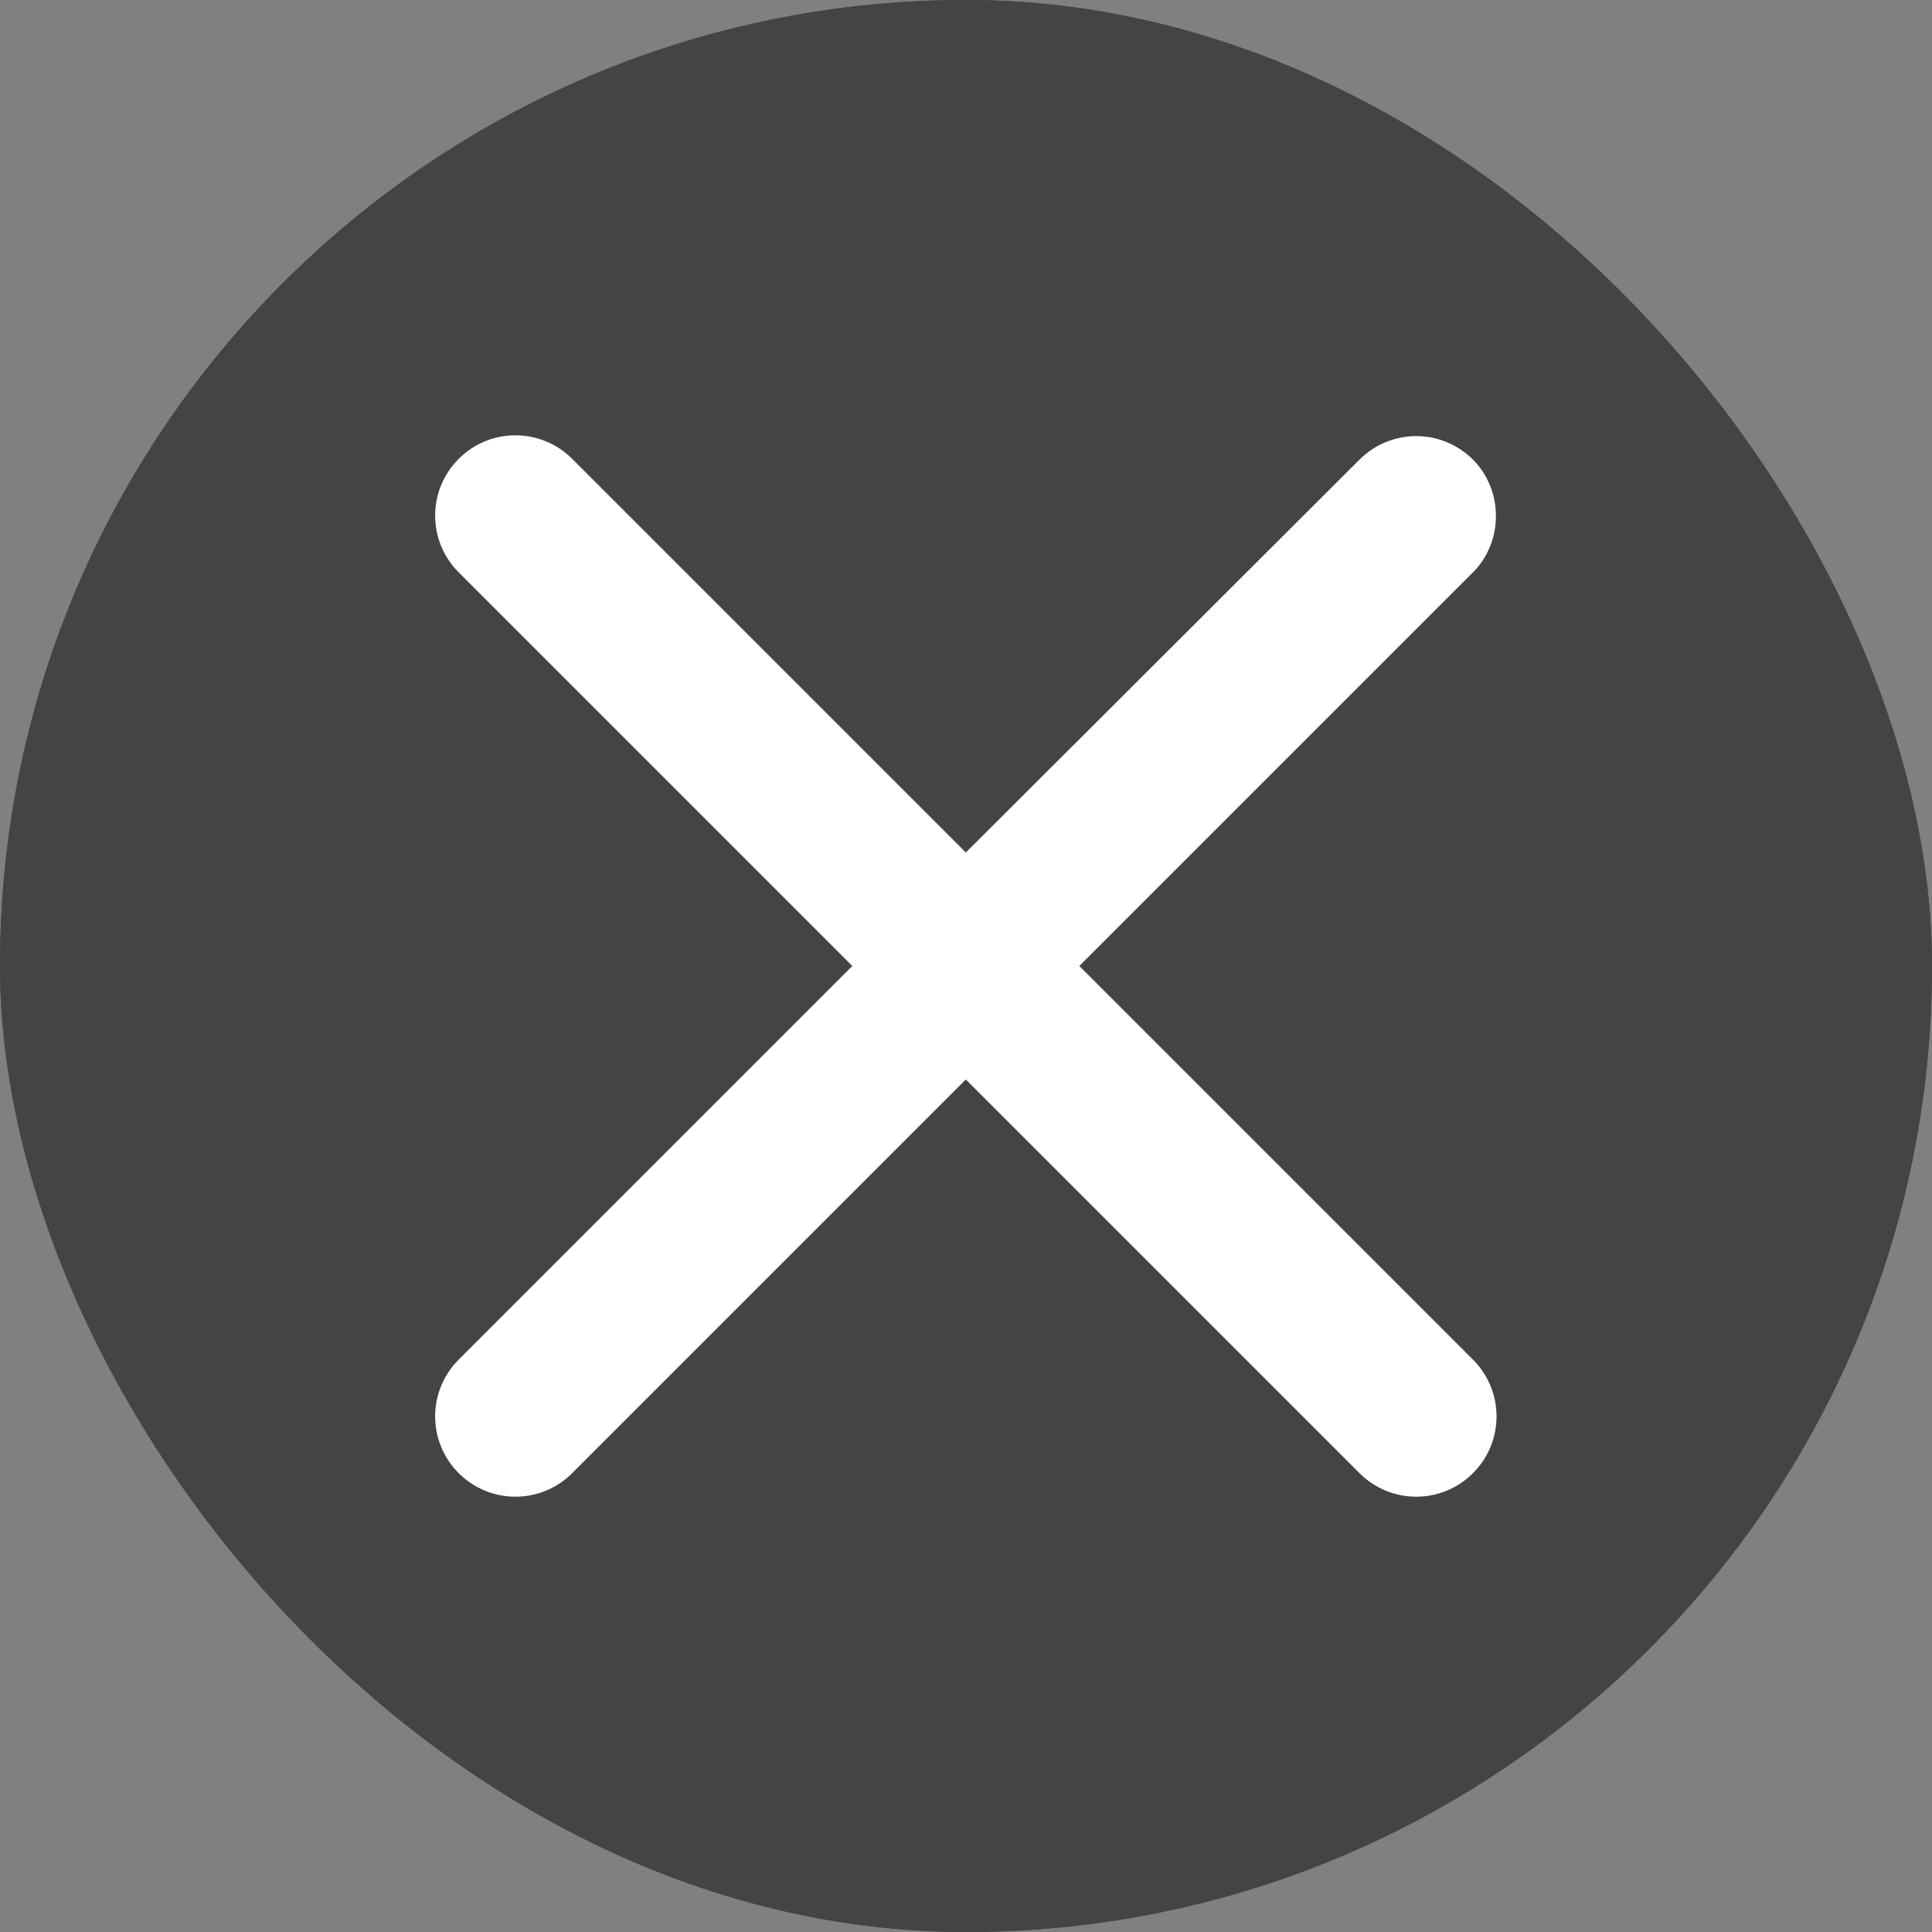 <svg width="12" height="12" viewBox="0 0 12 12" fill="none" xmlns="http://www.w3.org/2000/svg">
<rect x="0" y="0" width="12" height="12" fill="#808080" stroke="none"/>
<rect width="12" height="12" rx="6" fill="#444444"/>
<rect width="12" height="12" rx="6" fill="#444444"/>
<path d="M9.149 2.855C8.954 2.66 8.639 2.66 8.444 2.855L5.999 5.295L3.554 2.85C3.359 2.655 3.044 2.655 2.849 2.85C2.654 3.045 2.654 3.36 2.849 3.555L5.294 6L2.849 8.445C2.654 8.64 2.654 8.955 2.849 9.15C3.044 9.345 3.359 9.345 3.554 9.15L5.999 6.705L8.444 9.15C8.639 9.345 8.954 9.345 9.149 9.15C9.344 8.955 9.344 8.64 9.149 8.445L6.704 6L9.149 3.555C9.339 3.365 9.339 3.045 9.149 2.855Z" fill="white"/>
</svg>
